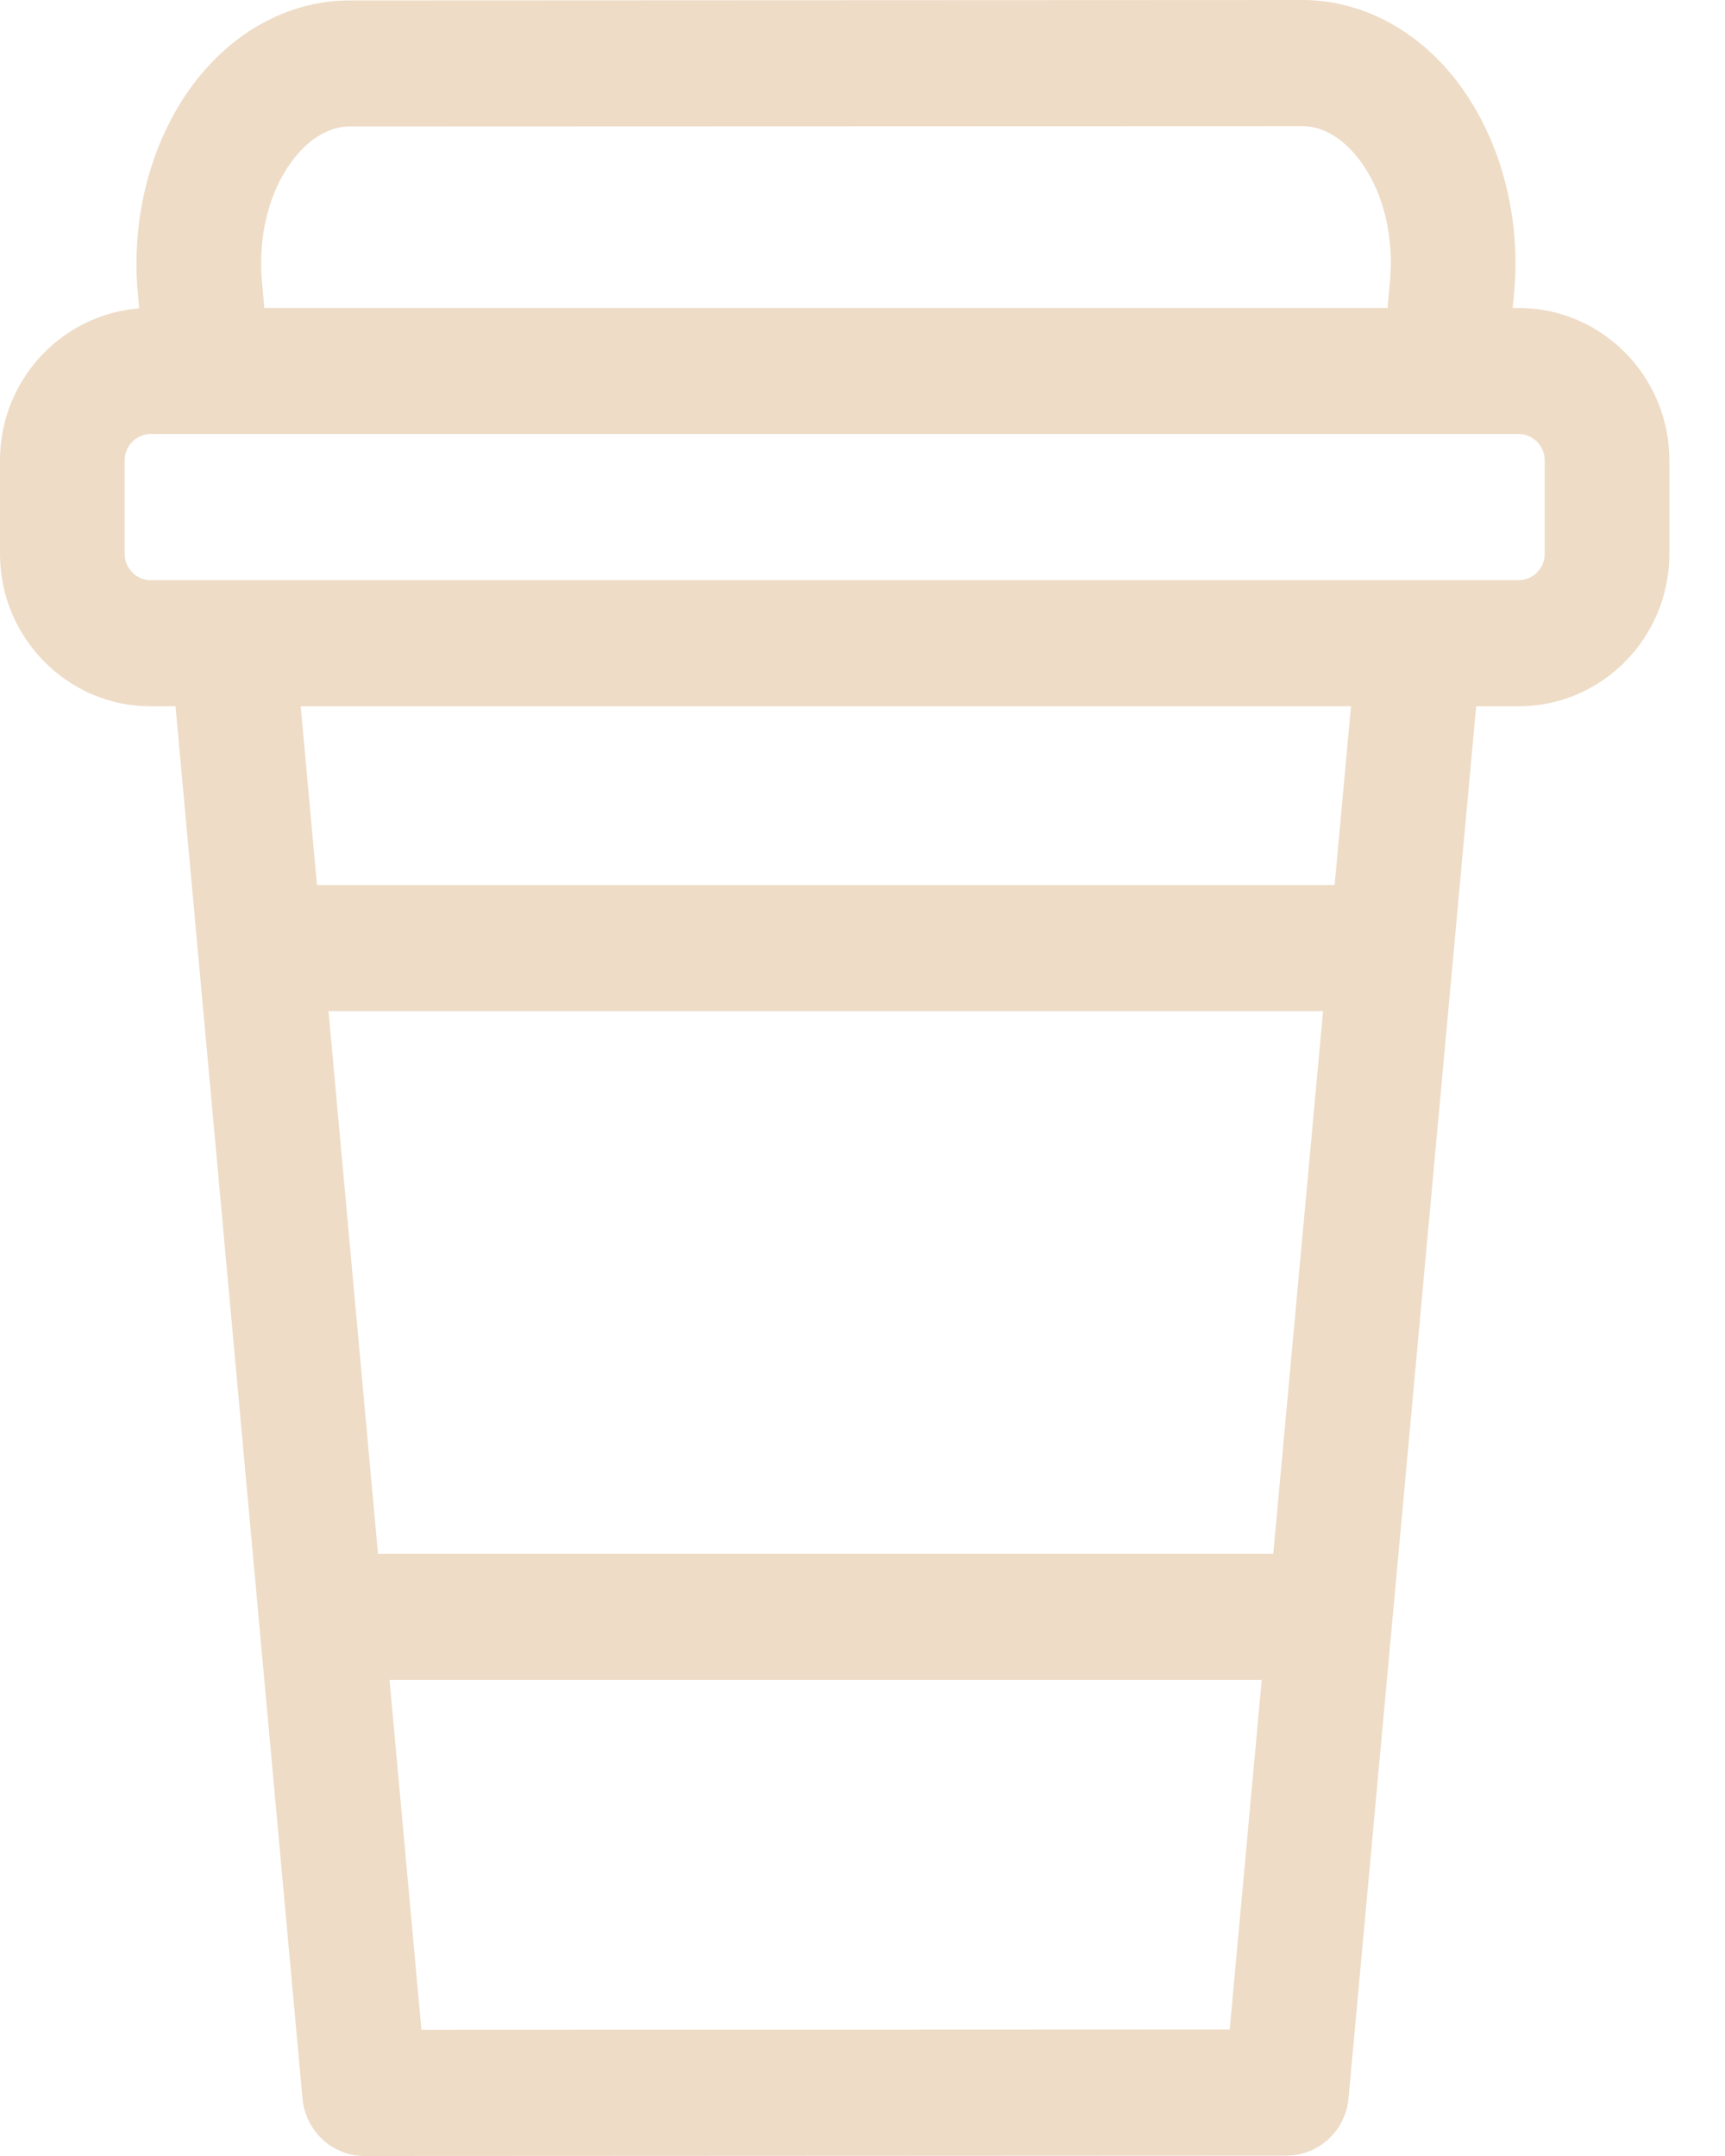 <svg width="16" height="20" viewBox="0 0 16 20" fill="none" xmlns="http://www.w3.org/2000/svg">
<path d="M14.086 2.857H14.031L14.048 2.666C14.049 2.662 14.049 2.658 14.049 2.653C14.104 1.88 13.856 1.114 13.388 0.605C13.028 0.215 12.563 0 12.078 0C12.077 0 12.077 0 12.077 0L3.246 0.004C2.76 0.004 2.295 0.219 1.935 0.61C1.466 1.119 1.219 1.884 1.273 2.658C1.273 2.662 1.274 2.666 1.274 2.67L1.291 2.861C0.57 2.917 0 3.527 0 4.271V5.138C0 5.917 0.627 6.552 1.398 6.552H1.628L2.806 19.469C2.834 19.77 3.083 20 3.382 20H3.382L11.933 19.996C12.231 19.996 12.481 19.766 12.508 19.465L13.692 6.552H14.086C14.857 6.552 15.484 5.917 15.484 5.138V4.271C15.484 3.491 14.857 2.857 14.086 2.857V2.857ZM2.781 1.407C2.879 1.3 3.04 1.173 3.246 1.173L12.077 1.17H12.078C12.284 1.17 12.444 1.296 12.542 1.403C12.795 1.677 12.927 2.111 12.896 2.564L12.87 2.857H2.452L2.426 2.569C2.396 2.116 2.528 1.682 2.781 1.407V1.407ZM11.81 14.414H3.506L3.047 9.38H12.272L11.81 14.414ZM3.909 18.83L3.613 15.583H11.703L11.406 18.827L3.909 18.83ZM12.379 8.21H2.94L2.789 6.552H12.531L12.379 8.21ZM14.328 5.138C14.328 5.272 14.219 5.382 14.086 5.382H1.398C1.265 5.382 1.156 5.272 1.156 5.138V4.271C1.156 4.136 1.265 4.026 1.398 4.026H14.086C14.219 4.026 14.328 4.136 14.328 4.271V5.138H14.328Z" fill="#EEDCC6"/>
</svg>
